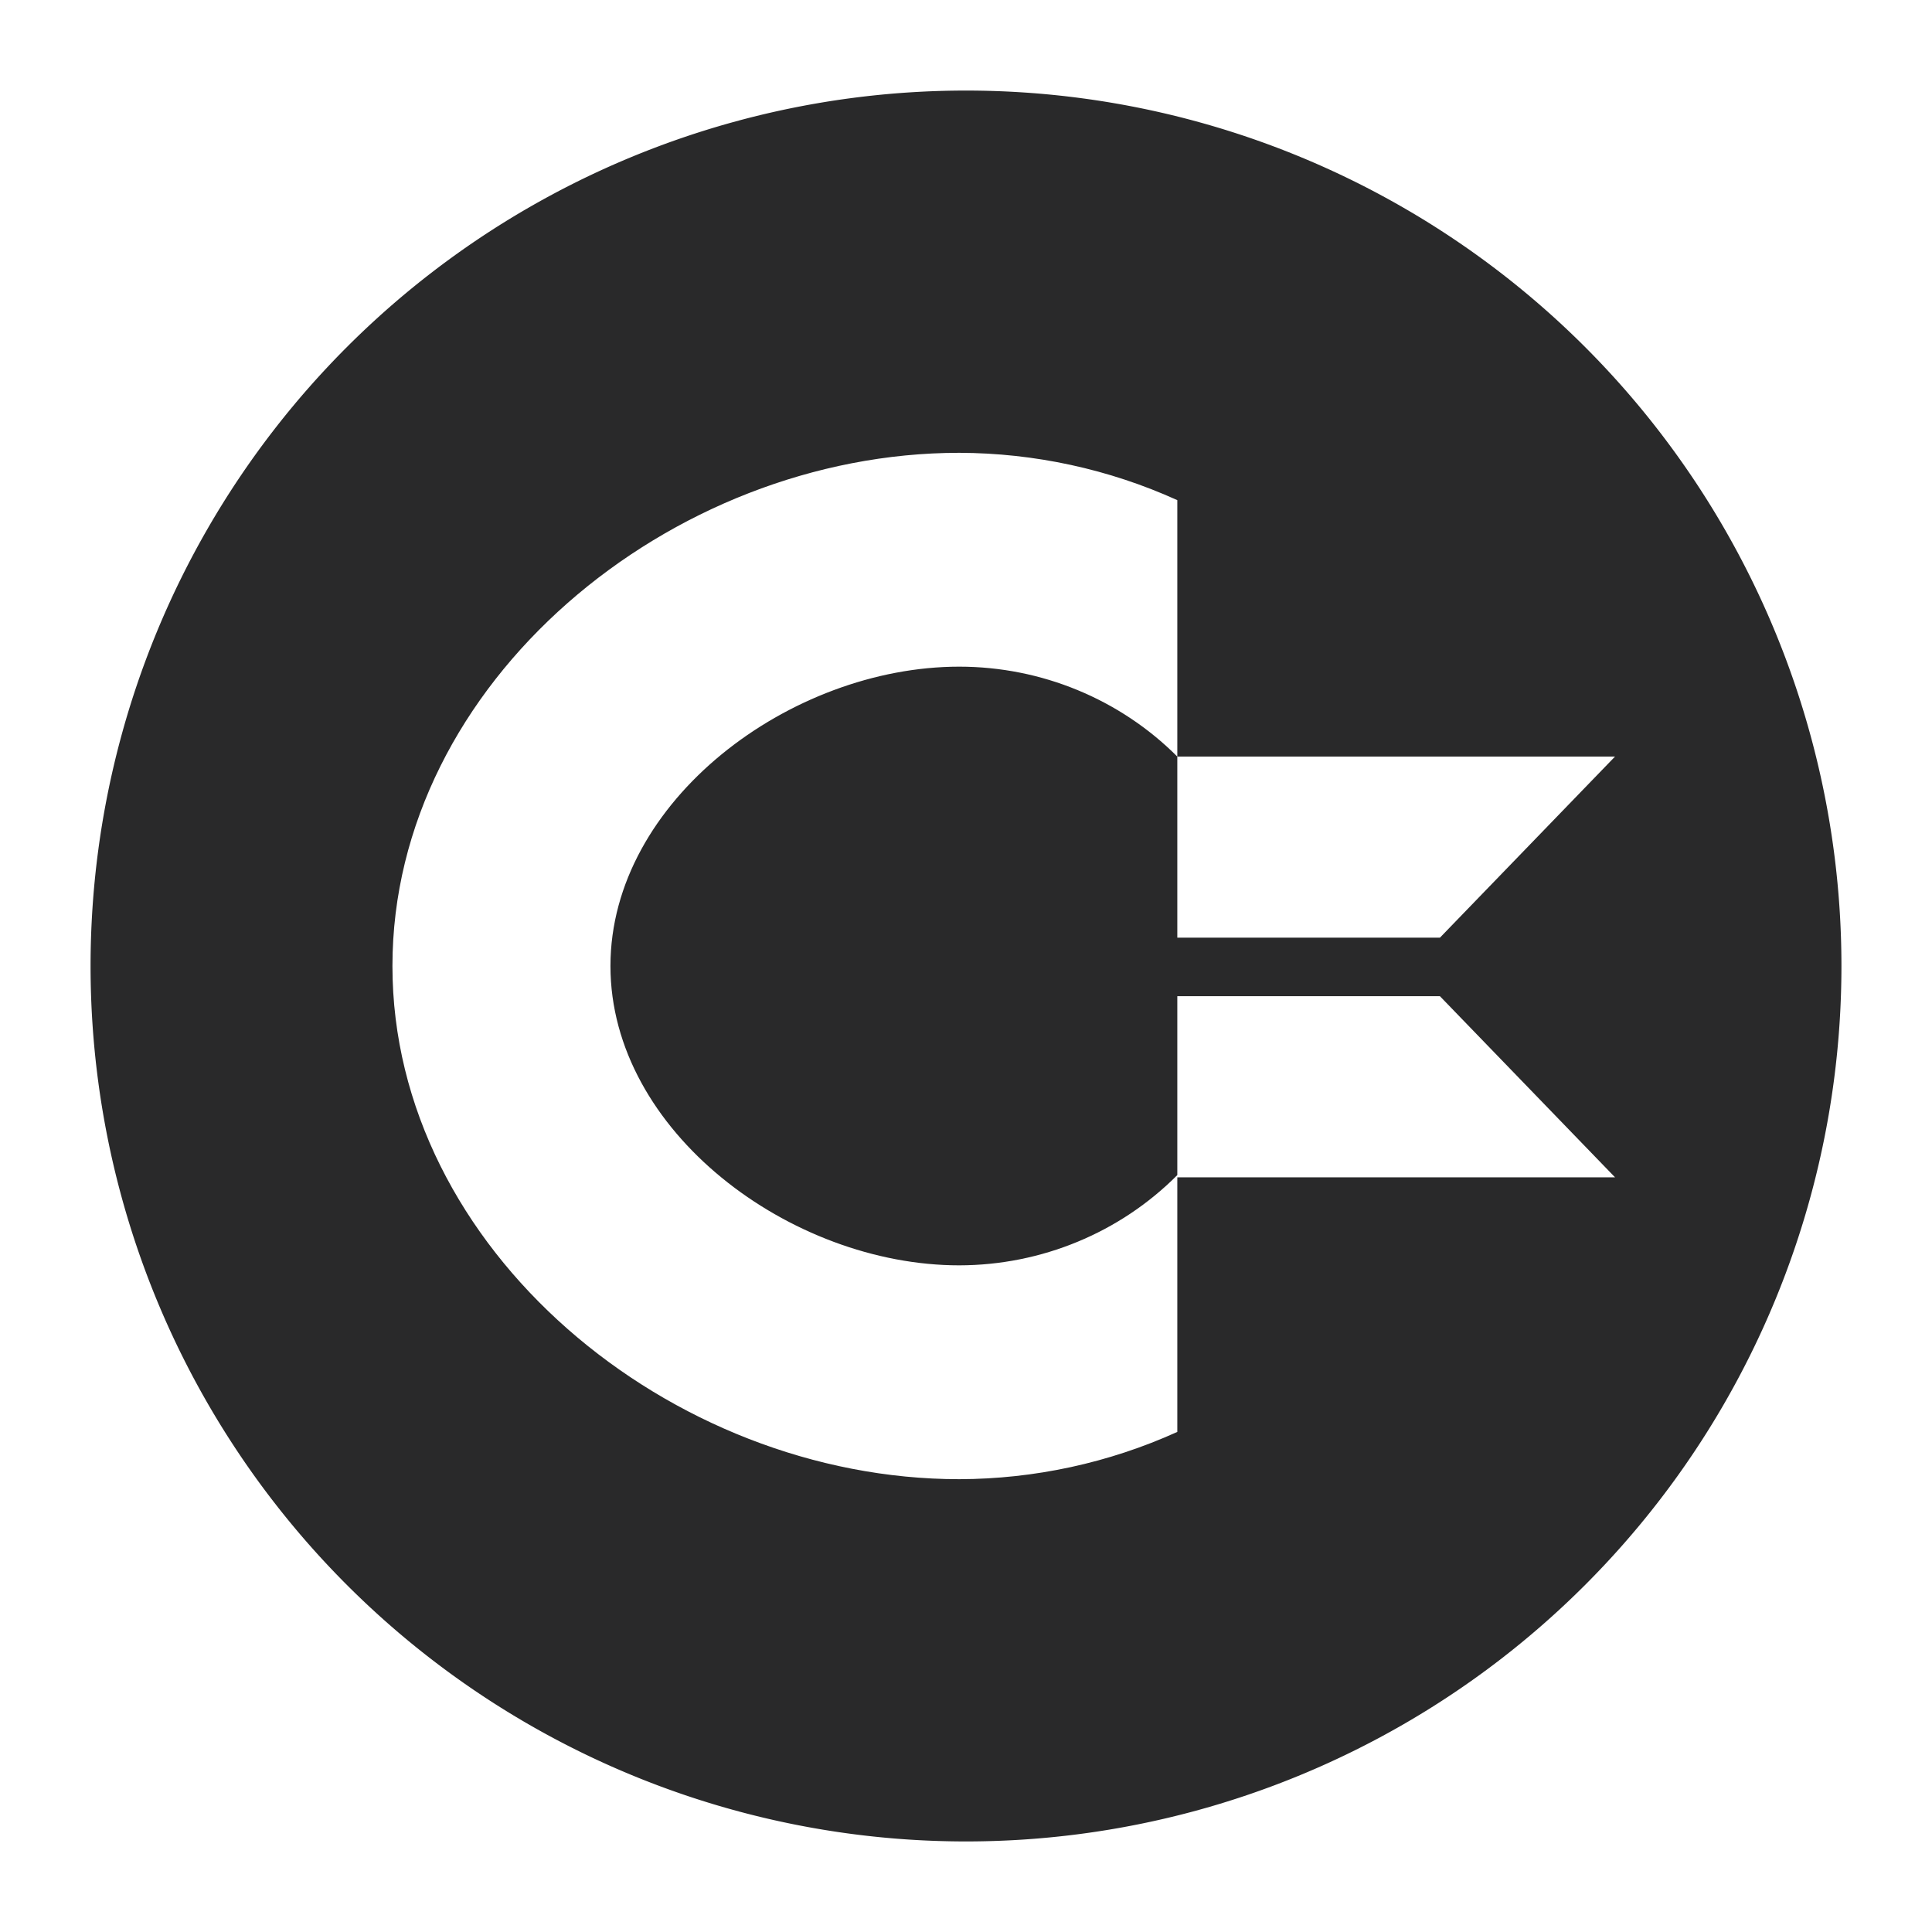 <?xml version="1.0" encoding="UTF-8" standalone="no"?>
<svg
   width="64"
   height="64"
   version="1.1"
   id="svg16"
   sodipodi:docname="Vice.svg"
   inkscape:version="1.1 (1:1.1+202105261517+ce6663b3b7)"
   xmlns:inkscape="http://www.inkscape.org/namespaces/inkscape"
   xmlns:sodipodi="http://sodipodi.sourceforge.net/DTD/sodipodi-0.dtd"
   xmlns="http://www.w3.org/2000/svg"
   xmlns:svg="http://www.w3.org/2000/svg">
  <defs
     id="defs20">
    <inkscape:path-effect
       effect="powerclip"
       id="path-effect14"
       is_visible="true"
       lpeversion="1"
       inverse="true"
       flatten="false"
       hide_clip="false"
       message="Use fill-rule evenodd on &lt;b&gt;fill and stroke&lt;/b&gt; dialog if no flatten result after convert clip to paths." />
    <clipPath
       clipPathUnits="userSpaceOnUse"
       id="clipPath10">
      <path
         id="path12"
         style="display:none;opacity:0.85;fill:#ffffff"
         d="M 31.777,15 C 22.204,15 13,22.611 13,32 13,41.389 22.204,49 31.777,49 34.272,48.994 36.736,48.459 39,47.434 V 39 H 53.5 L 47.699,33 H 39 v 5.926 c -1.899,1.909 -4.503,2.986 -7.223,2.99 -5.584,0 -11.555,-4.439 -11.555,-9.916 0,-5.477 5.97,-9.916 11.555,-9.916 2.718,9.3e-4 5.321,1.074 7.223,2.979 V 16.568 C 36.736,15.542 34.272,15.007 31.777,15 Z M 39,25.062 v 6 h 8.699 l 5.801,-6 z" />
      <path
         id="lpe_path-effect14"
         style="opacity:0.85;fill:#ffffff"
         class="powerclip"
         d="M -2,-2 H 66 V 66 H -2 Z M 31.777,15 C 22.204,15 13,22.611 13,32 13,41.389 22.204,49 31.777,49 34.272,48.994 36.736,48.459 39,47.434 V 39 H 53.5 L 47.699,33 H 39 v 5.926 c -1.899,1.909 -4.503,2.986 -7.223,2.99 -5.584,0 -11.555,-4.439 -11.555,-9.916 0,-5.477 5.97,-9.916 11.555,-9.916 2.718,9.3e-4 5.321,1.074 7.223,2.979 V 16.568 C 36.736,15.542 34.272,15.007 31.777,15 Z M 39,25.062 v 6 h 8.699 l 5.801,-6 z" />
    </clipPath>
  </defs>
  <sodipodi:namedview
     id="namedview18"
     pagecolor="#ffffff"
     bordercolor="#666666"
     borderopacity="1.0"
     inkscape:pageshadow="2"
     inkscape:pageopacity="0.0"
     inkscape:pagecheckerboard="0"
     showgrid="false"
     inkscape:zoom="12.859375"
     inkscape:cx="32.077764"
     inkscape:cy="32"
     inkscape:window-width="1920"
     inkscape:window-height="996"
     inkscape:window-x="0"
     inkscape:window-y="0"
     inkscape:window-maximized="1"
     inkscape:current-layer="svg16" />
  <path
     style="fill:#29292a"
     id="circle4"
     clip-path="url(#clipPath10)"
     inkscape:path-effect="#path-effect14"
     sodipodi:type="arc"
     sodipodi:cx="32"
     sodipodi:cy="32"
     sodipodi:rx="29"
     sodipodi:ry="29"
     d="M 61,32 A 29,29 0 0 1 32,61 29,29 0 0 1 3,32 29,29 0 0 1 32,3 29,29 0 0 1 61,32 Z" />
</svg>
